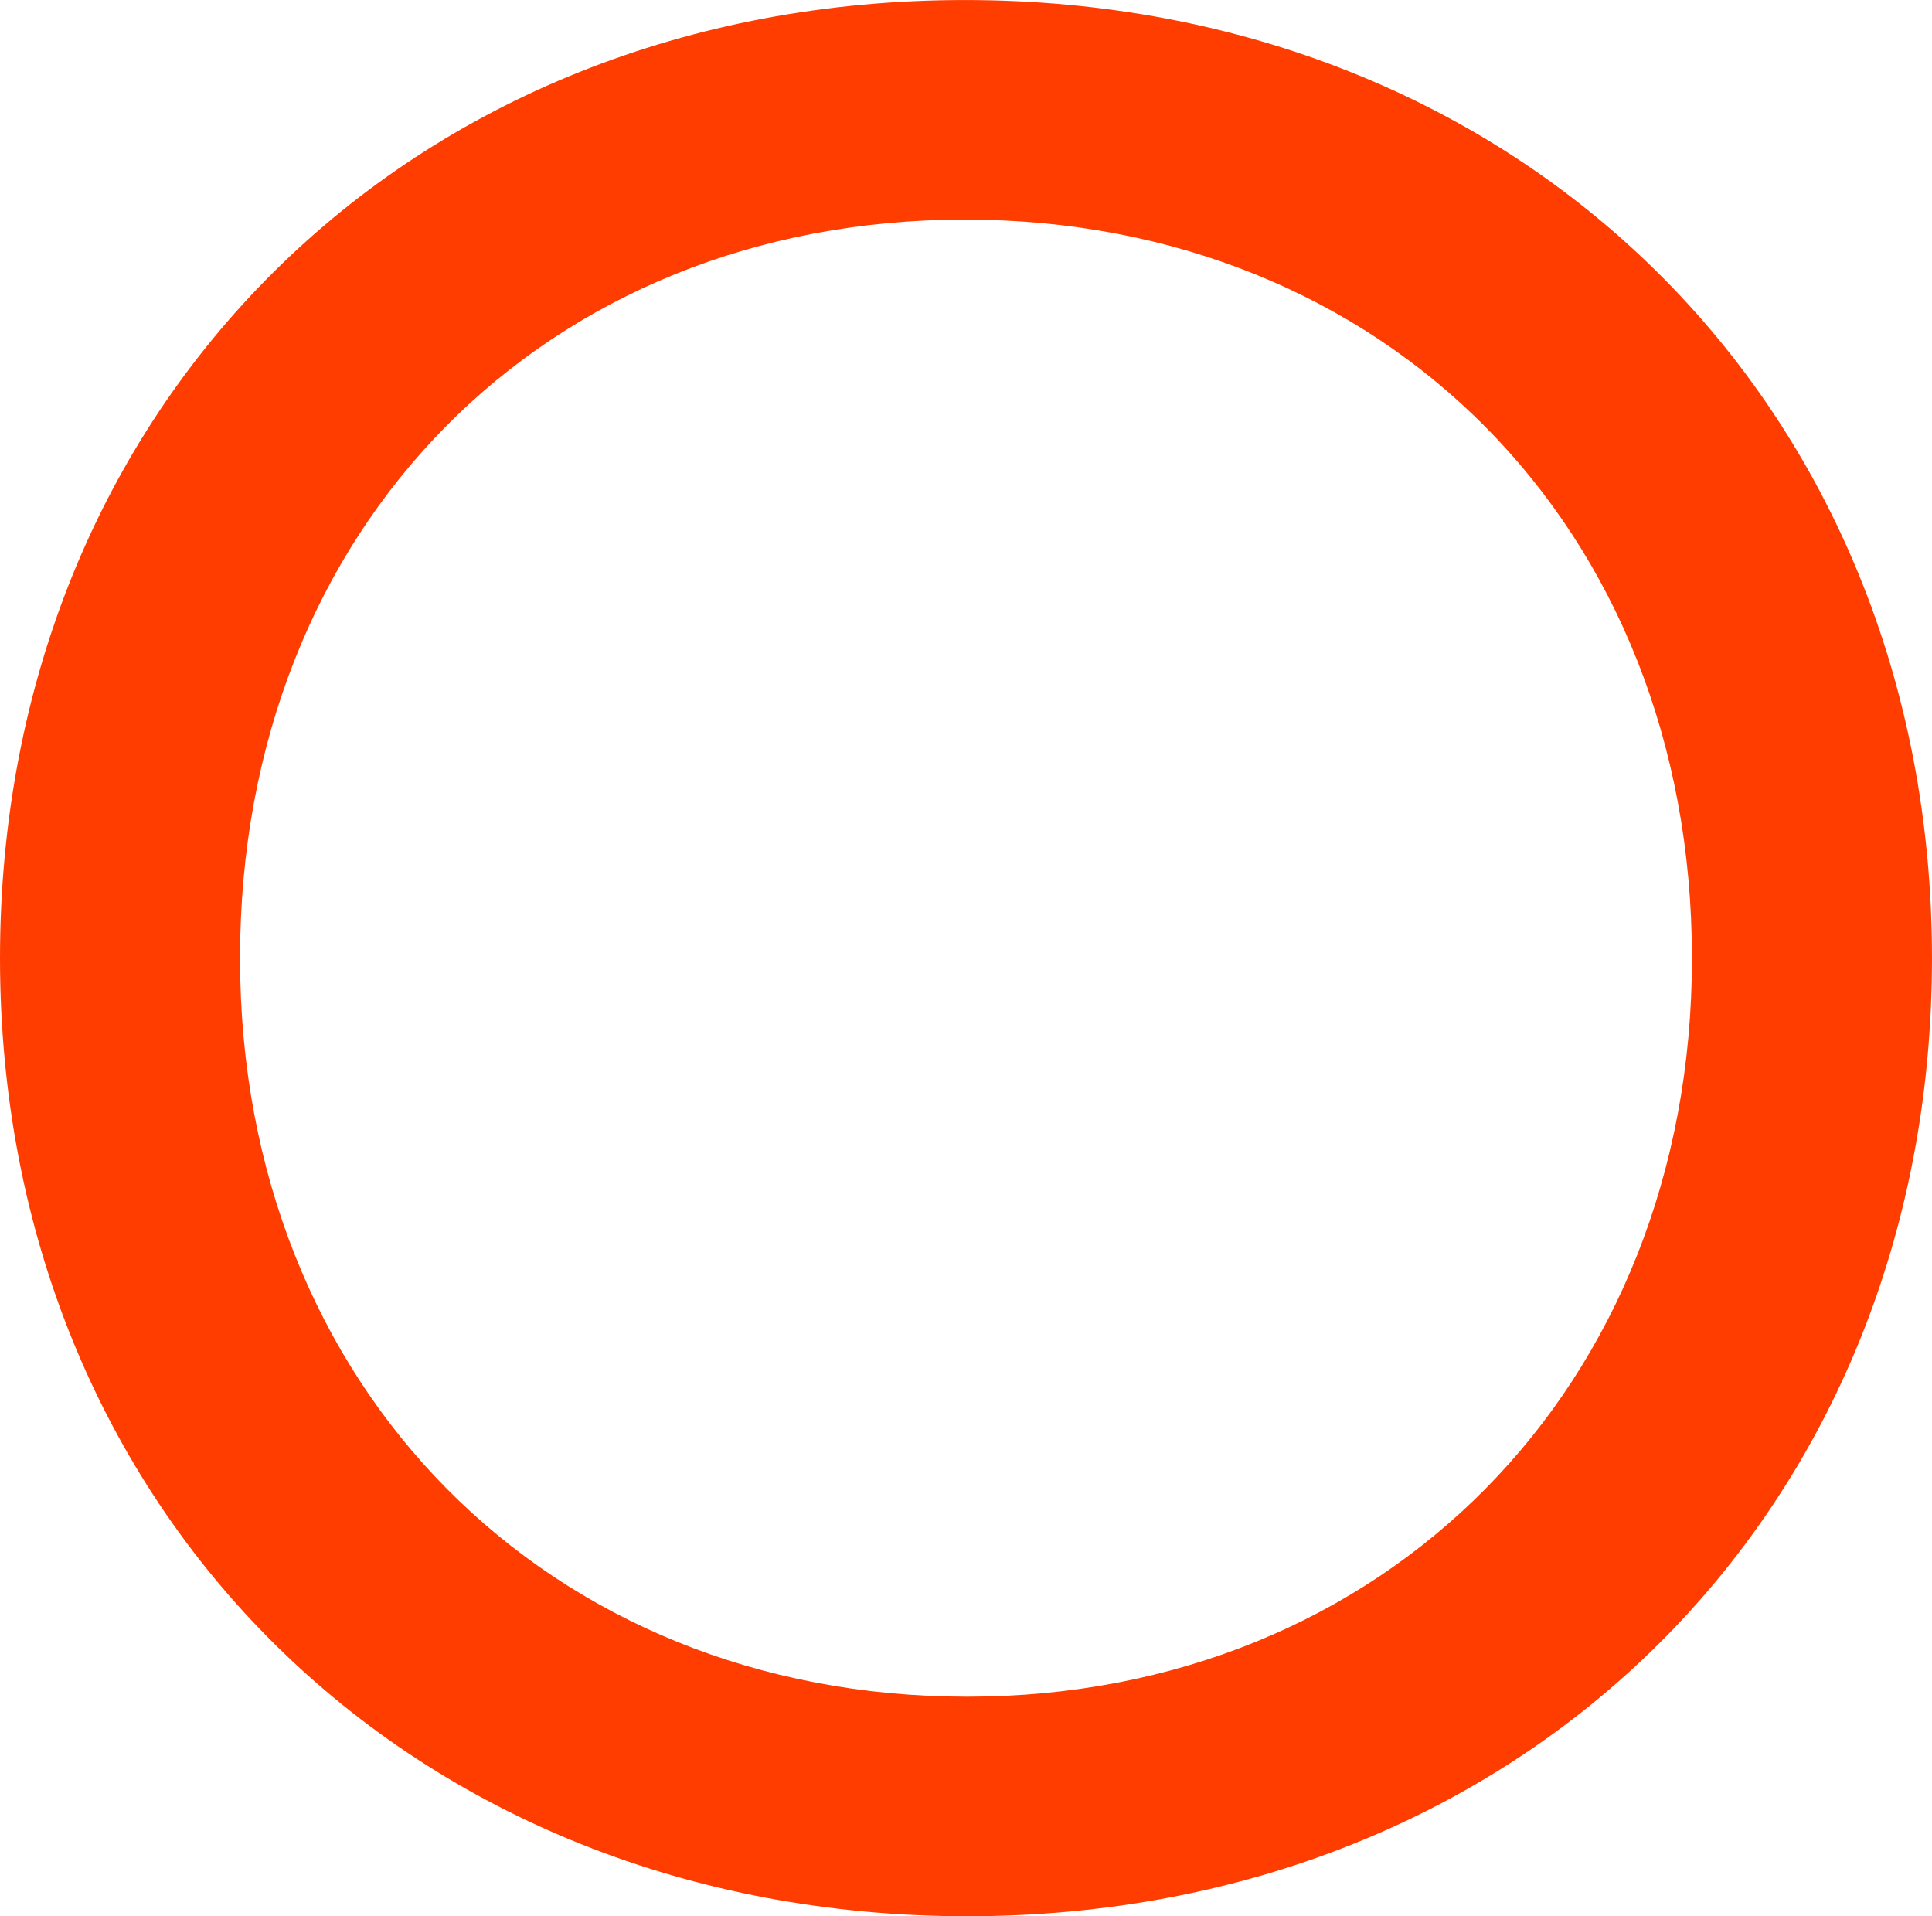 <svg xmlns="http://www.w3.org/2000/svg" width="136.041" height="134.914" viewBox="0 0 136.041 134.914">
    <path data-name="Path 2131" d="M109.365 401.4c0-38.961 28.818-67.457 67.94-67.457s68.1 28.5 68.1 67.457-28.818 67.457-67.94 67.457-68.1-28.5-68.1-67.457m119.137 0c0-30.429-21.734-52-51.2-52s-51.035 21.573-51.035 52c0 30.267 21.734 52 51.2 52 29.3 0 51.036-21.734 51.036-52" transform="translate(-109.365 -333.941)" style="fill:#ff3d00"/>
</svg>
